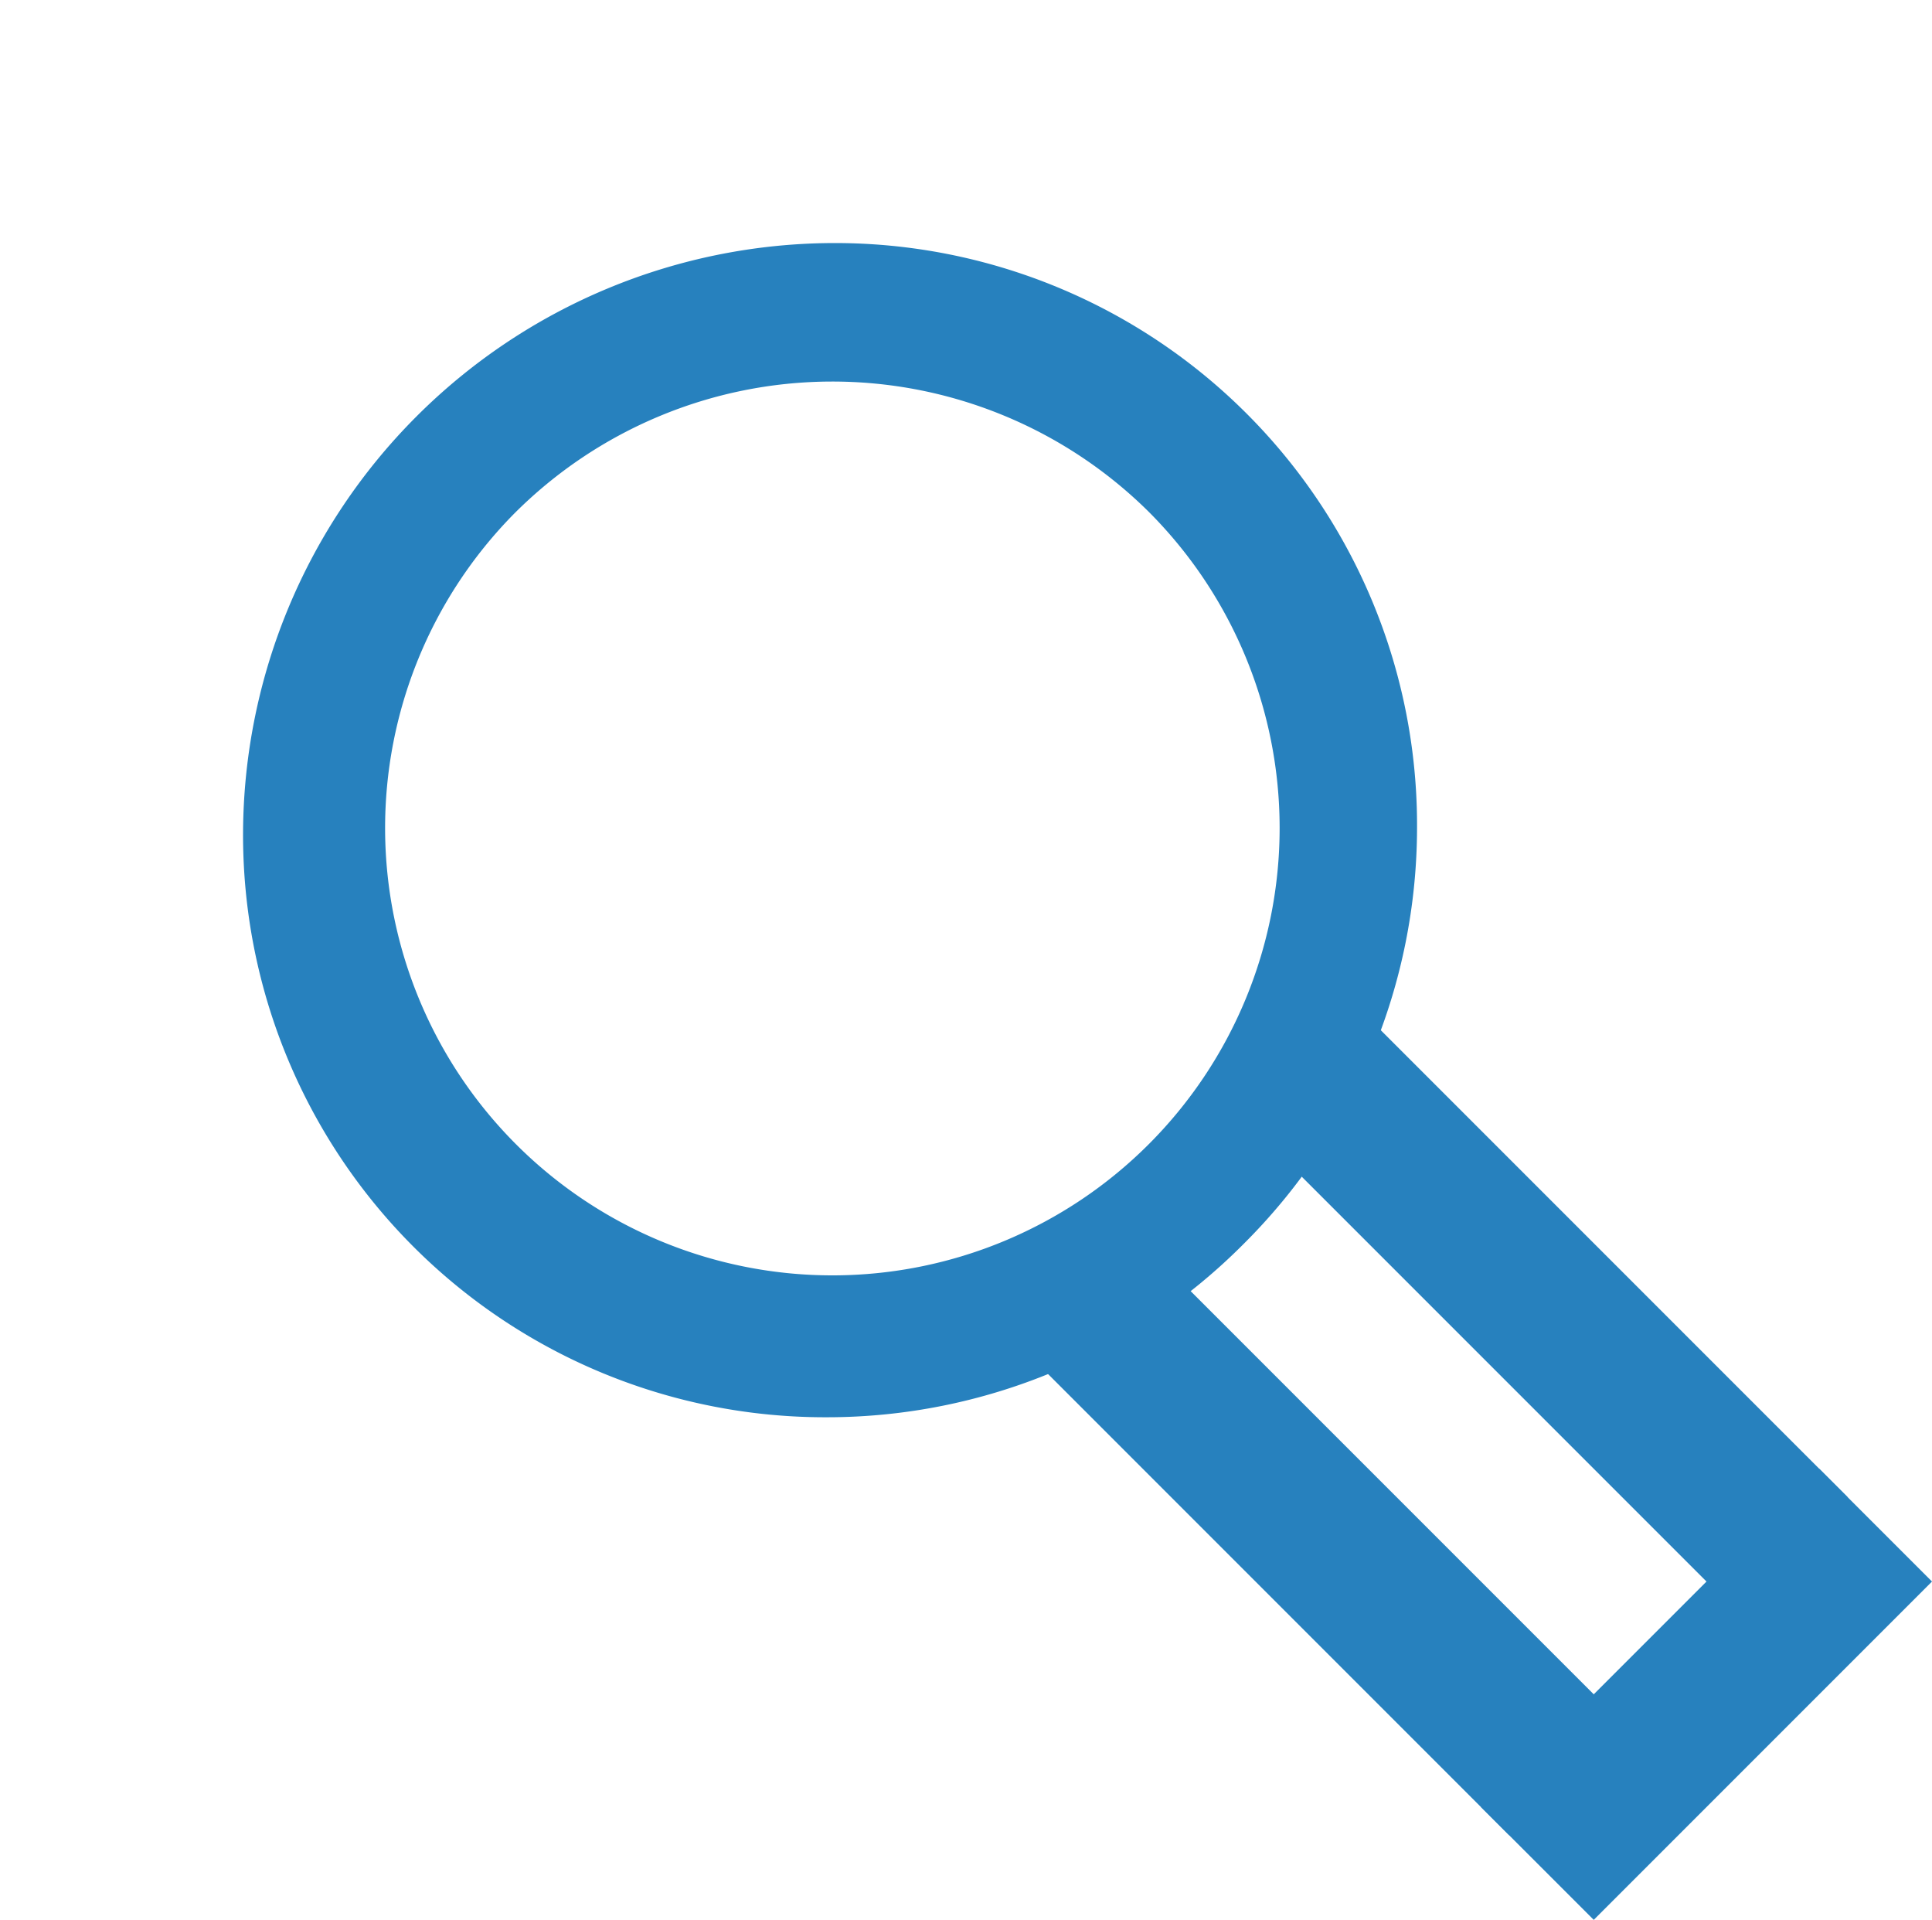 <svg xmlns="http://www.w3.org/2000/svg" width="48.466" height="48.152" viewBox="0 0 48.466 48.152">
  <g id="Group_1255" data-name="Group 1255" transform="translate(-1108.52 -173.971)">
    <path id="Subtraction_11" data-name="Subtraction 11" d="M14.777,29.344a14.734,14.734,0,0,1-10.449-4.3,14.6,14.6,0,0,1,0-20.749,14.851,14.851,0,0,1,20.9,0,14.6,14.6,0,0,1,0,20.749A14.734,14.734,0,0,1,14.777,29.344Zm0-25.891a11.22,11.22,0,1,0,11.3,11.22A11.273,11.273,0,0,0,14.777,3.453Z" transform="translate(1108.52 194.869) rotate(-45)" fill="#2781be"/>
    <g id="Group_1249" data-name="Group 1249" transform="translate(190.371 862.055) rotate(-45)">
      <rect id="Rectangle_1496" data-name="Rectangle 1496" width="4" height="17" transform="translate(1138 205)" fill="#2781be"/>
      <rect id="Rectangle_1497" data-name="Rectangle 1497" width="4" height="17" transform="translate(1130 205)" fill="#2781be"/>
      <rect id="Rectangle_1498" data-name="Rectangle 1498" width="4" height="12" transform="translate(1142 221) rotate(90)" fill="#2781be"/>
    </g>
  </g>
</svg>
